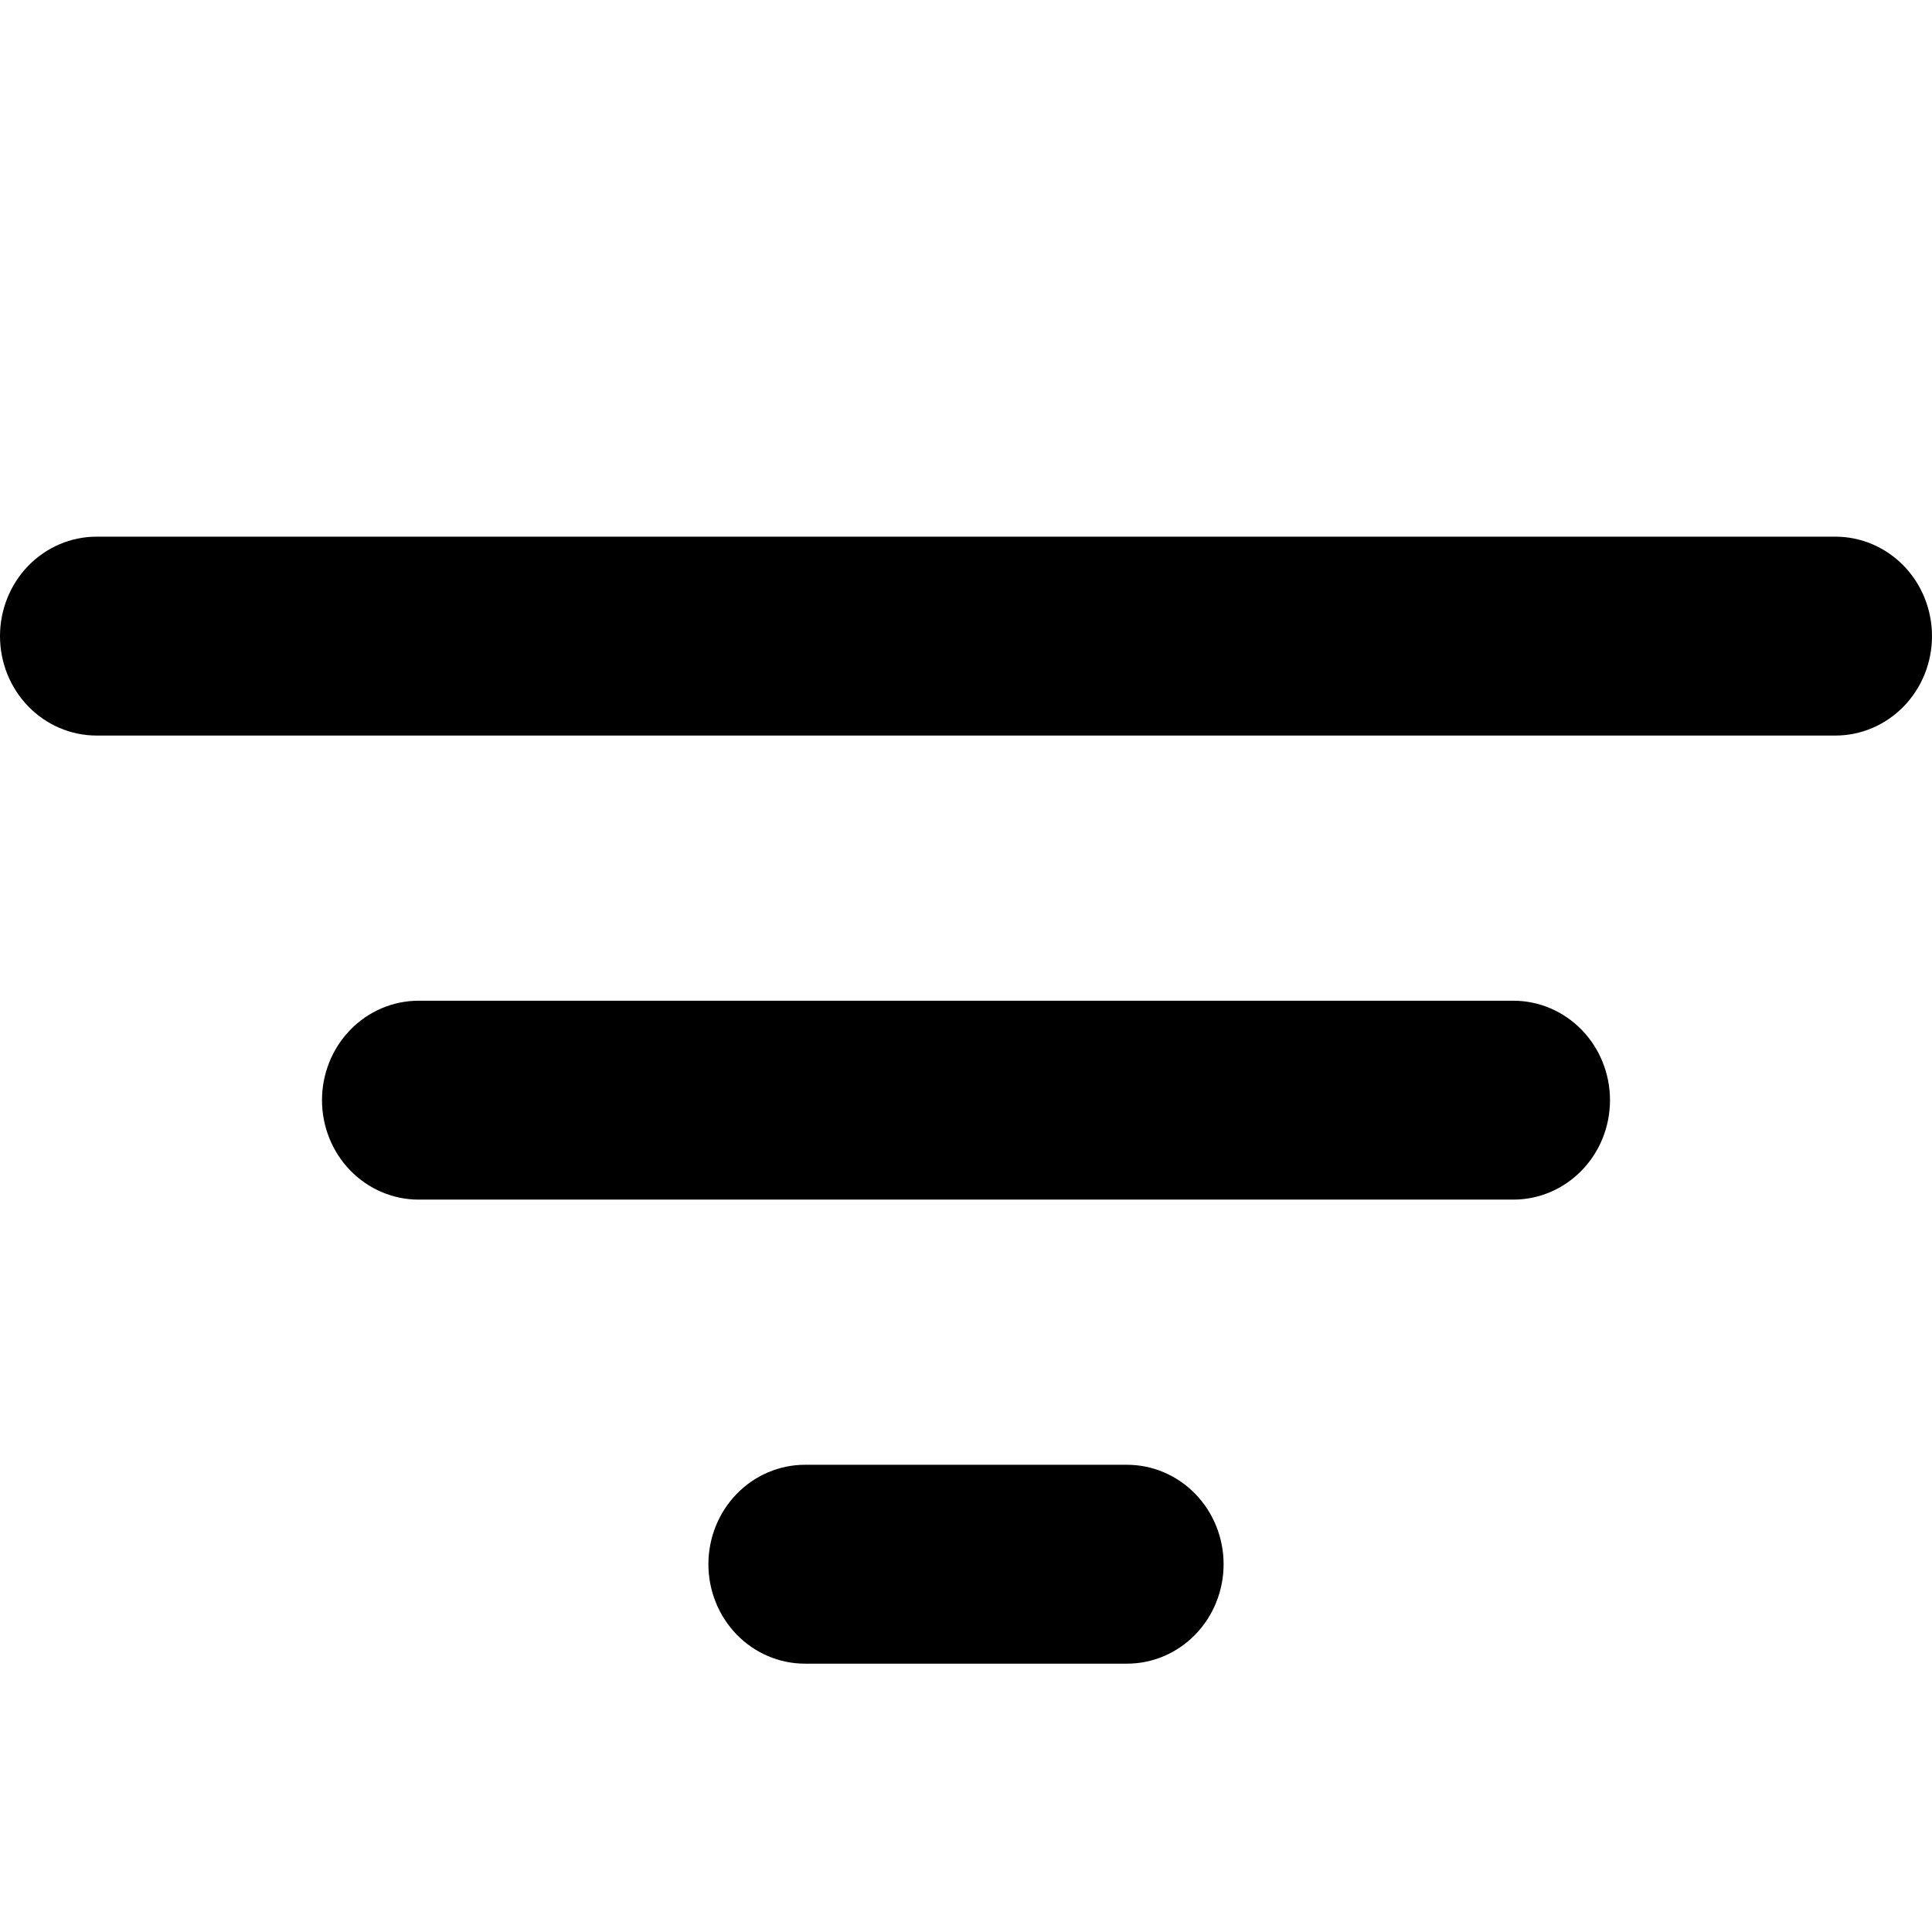 <svg width="72" height="72" viewBox="0 0 72 72" fill="none" xmlns="http://www.w3.org/2000/svg">
<path d="M68.4 27.412H3.6C2.645 27.412 1.73 27.021 1.054 26.326C0.379 25.631 0 24.689 0 23.706C0 22.723 0.379 21.78 1.054 21.085C1.73 20.39 2.645 20 3.6 20H68.4C69.355 20 70.27 20.39 70.946 21.085C71.621 21.78 72 22.723 72 23.706C72 24.689 71.621 25.631 70.946 26.326C70.27 27.021 69.355 27.412 68.4 27.412ZM56.4 44.706H15.6C14.645 44.706 13.729 44.315 13.054 43.62C12.379 42.925 12 41.983 12 41C12 40.017 12.379 39.075 13.054 38.38C13.729 37.685 14.645 37.294 15.6 37.294H56.4C57.355 37.294 58.27 37.685 58.946 38.38C59.621 39.075 60 40.017 60 41C60 41.983 59.621 42.925 58.946 43.62C58.27 44.315 57.355 44.706 56.4 44.706ZM42 62H30C29.045 62 28.13 61.61 27.454 60.915C26.779 60.22 26.4 59.277 26.4 58.294C26.4 57.311 26.779 56.369 27.454 55.674C28.13 54.979 29.045 54.588 30 54.588H42C42.955 54.588 43.87 54.979 44.546 55.674C45.221 56.369 45.6 57.311 45.6 58.294C45.6 59.277 45.221 60.22 44.546 60.915C43.87 61.61 42.955 62 42 62Z" fill="black"/>
</svg>
